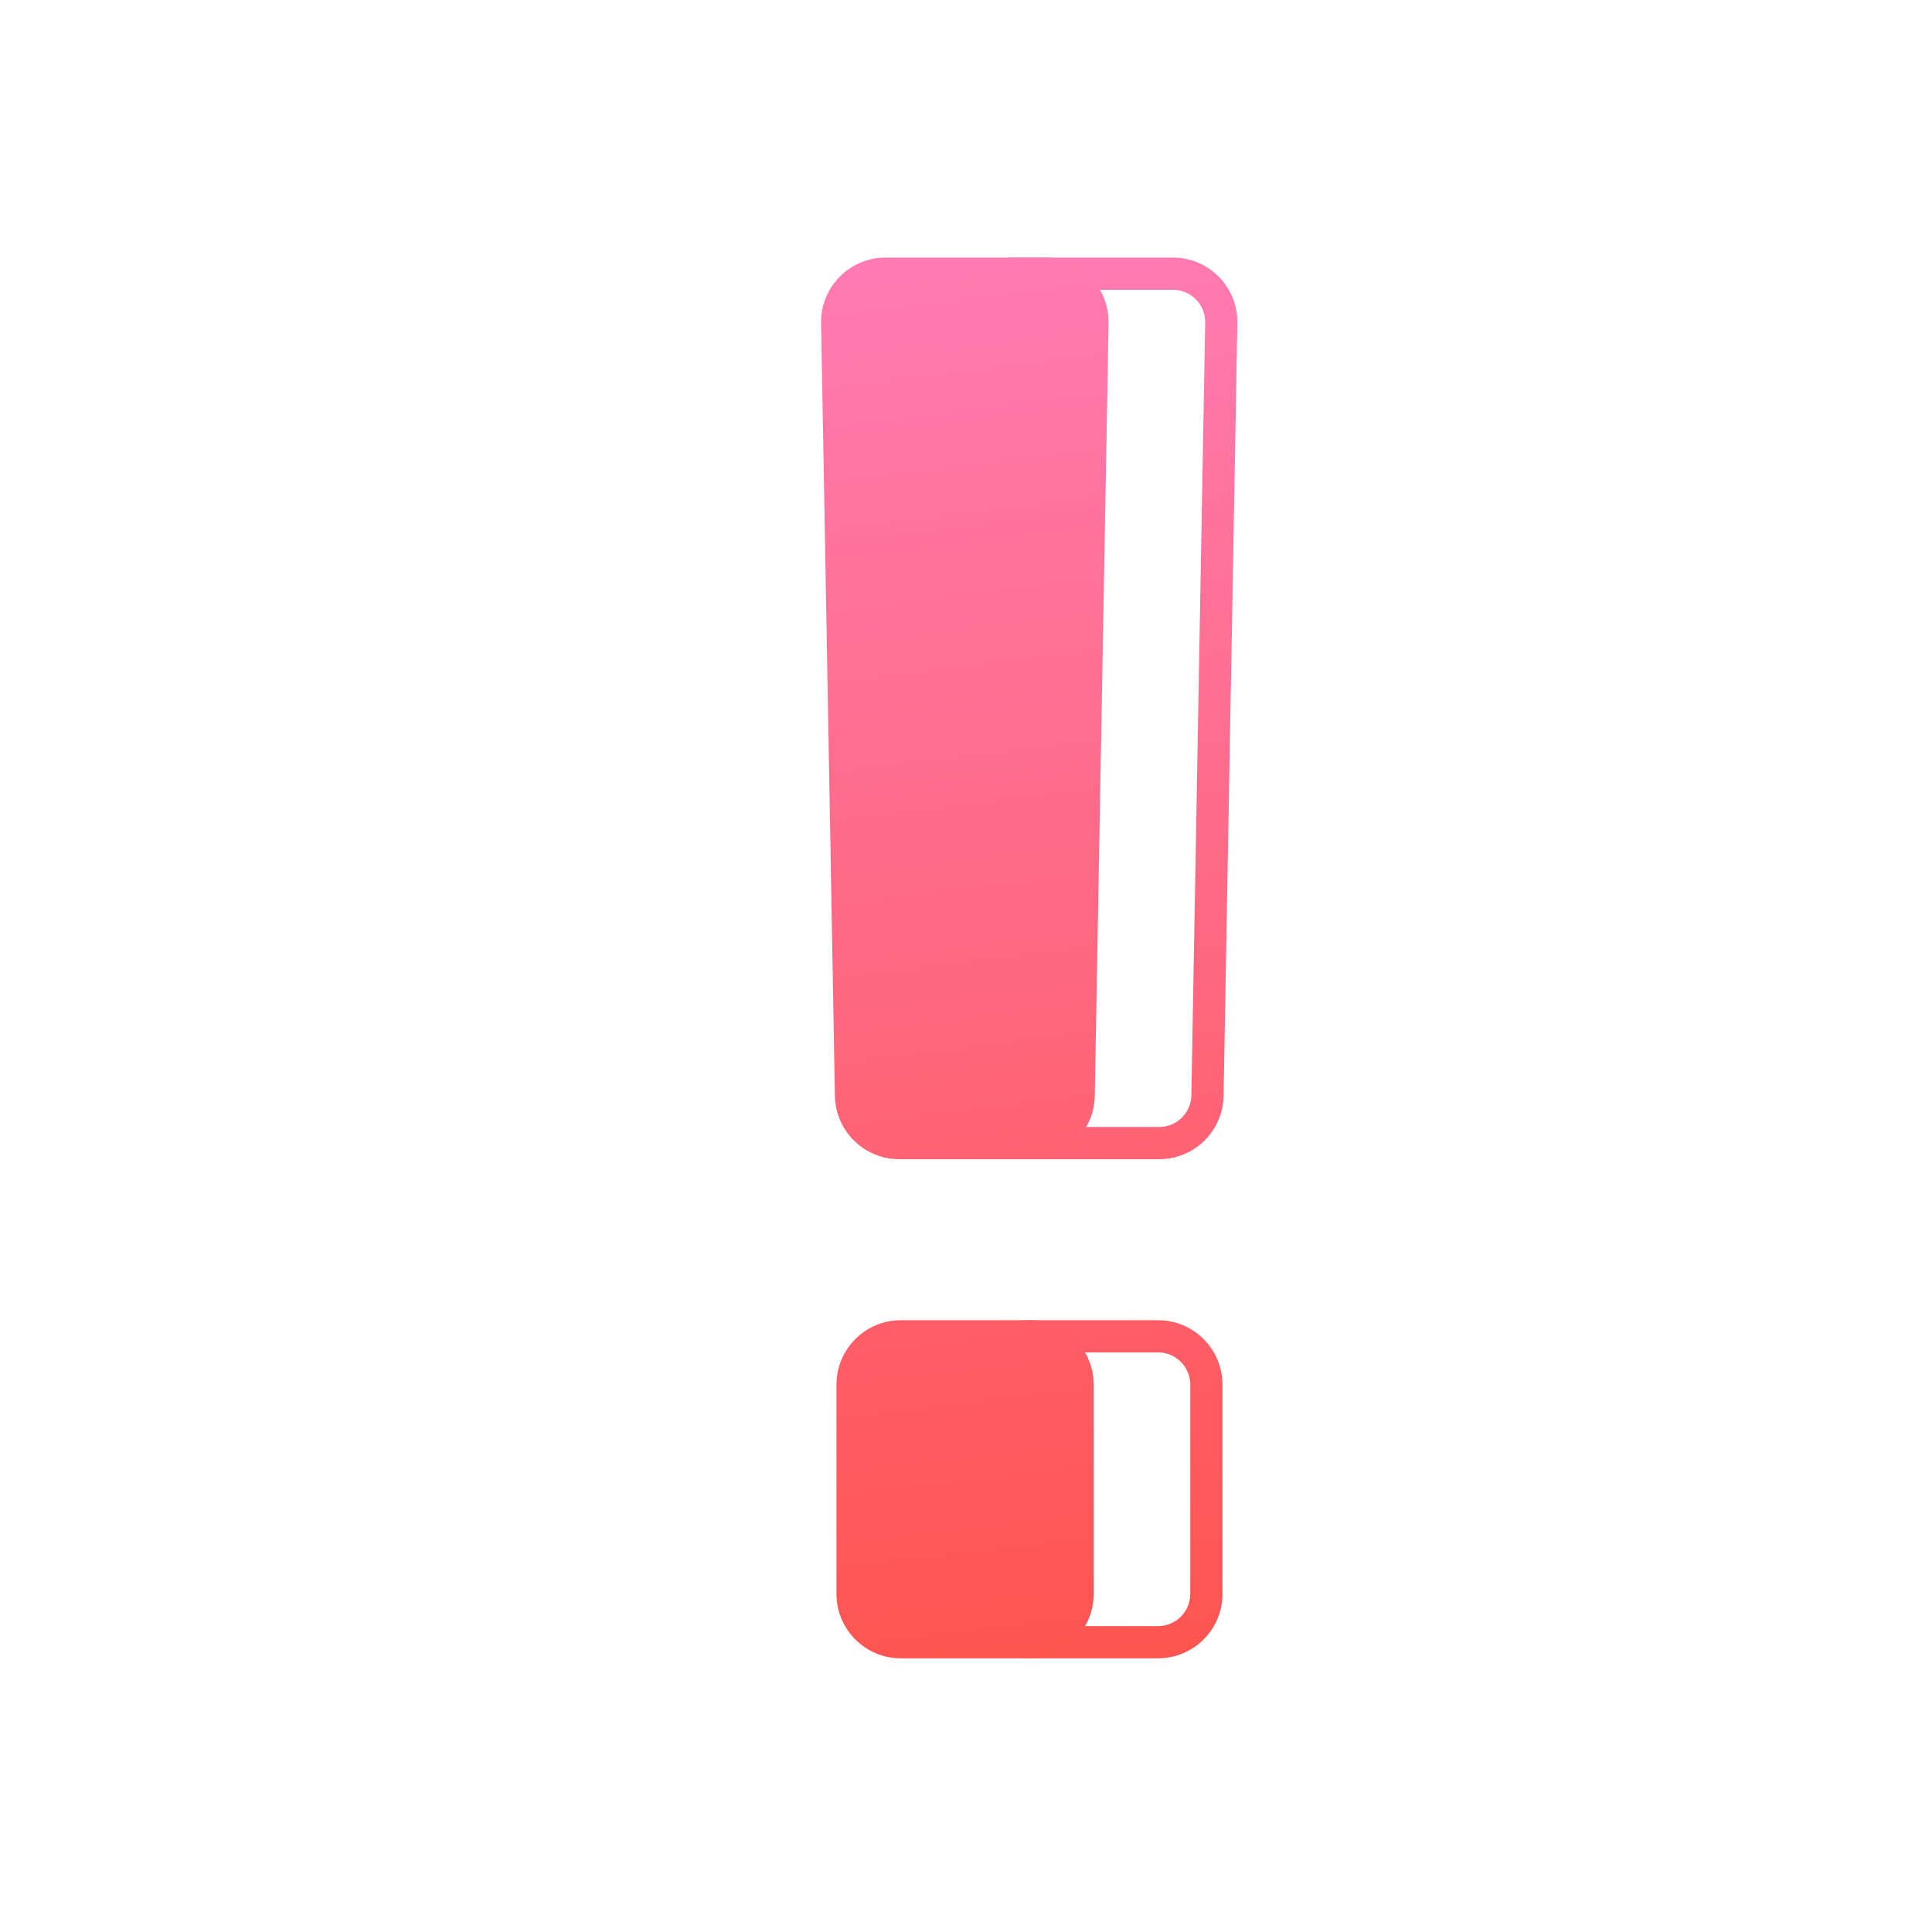 <svg width="88" height="88" viewBox="0 0 88 88" fill="none" xmlns="http://www.w3.org/2000/svg">
<path fill-rule="evenodd" clip-rule="evenodd" d="M46.2 13.2C45.38 13.2 44.719 13.873 44.733 14.693L45.362 49.893C45.376 50.693 46.029 51.333 46.828 51.333H52.799C53.599 51.333 54.251 50.693 54.265 49.893L54.894 14.693C54.909 13.873 54.248 13.2 53.428 13.2H46.2ZM46.9 61.6C46.09 61.6 45.434 62.257 45.434 63.067L45.433 72.6C45.433 73.41 46.09 74.067 46.9 74.067L52.748 74.067C53.558 74.067 54.215 73.41 54.215 72.6V63.067C54.215 62.257 53.558 61.6 52.748 61.6H46.9ZM43.267 14.719C43.238 13.079 44.559 11.733 46.2 11.733H53.428C55.068 11.733 56.39 13.079 56.36 14.719L55.732 49.919C55.703 51.519 54.399 52.8 52.799 52.8H46.828C45.229 52.8 43.924 51.519 43.896 49.919L43.267 14.719ZM43.967 63.067C43.967 61.447 45.28 60.133 46.9 60.133H52.748C54.368 60.133 55.681 61.447 55.681 63.067V72.6C55.681 74.22 54.368 75.534 52.748 75.534L46.9 75.534C45.28 75.534 43.967 74.22 43.967 72.6L43.967 63.067Z" fill="url(#paint0_linear_641_9461)"/>
<path d="M40.333 11.733C38.693 11.733 37.371 13.079 37.4 14.719L38.029 49.919C38.057 51.519 39.362 52.8 40.962 52.8H46.932C48.532 52.8 49.837 51.519 49.865 49.919L50.494 14.719C50.523 13.079 49.201 11.733 47.561 11.733H40.333Z" fill="url(#paint1_linear_641_9461)"/>
<path d="M41.034 60.133C39.414 60.133 38.1 61.447 38.1 63.067L38.1 72.6C38.1 74.22 39.413 75.534 41.033 75.534L46.881 75.534C48.501 75.534 49.815 74.22 49.815 72.6V63.067C49.815 61.447 48.501 60.133 46.881 60.133H41.034Z" fill="url(#paint2_linear_641_9461)"/>
<defs>
<linearGradient id="paint0_linear_641_9461" x1="43.214" y1="5.133" x2="52.767" y2="82.982" gradientUnits="userSpaceOnUse">
<stop stop-color="#FF7FBC"/>
<stop offset="1" stop-color="#FF5045"/>
</linearGradient>
<linearGradient id="paint1_linear_641_9461" x1="37.347" y1="5.133" x2="46.9" y2="82.982" gradientUnits="userSpaceOnUse">
<stop stop-color="#FF7FBC"/>
<stop offset="1" stop-color="#FF5045"/>
</linearGradient>
<linearGradient id="paint2_linear_641_9461" x1="37.347" y1="5.133" x2="46.9" y2="82.982" gradientUnits="userSpaceOnUse">
<stop stop-color="#FF7FBC"/>
<stop offset="1" stop-color="#FF5045"/>
</linearGradient>
</defs>
</svg>
